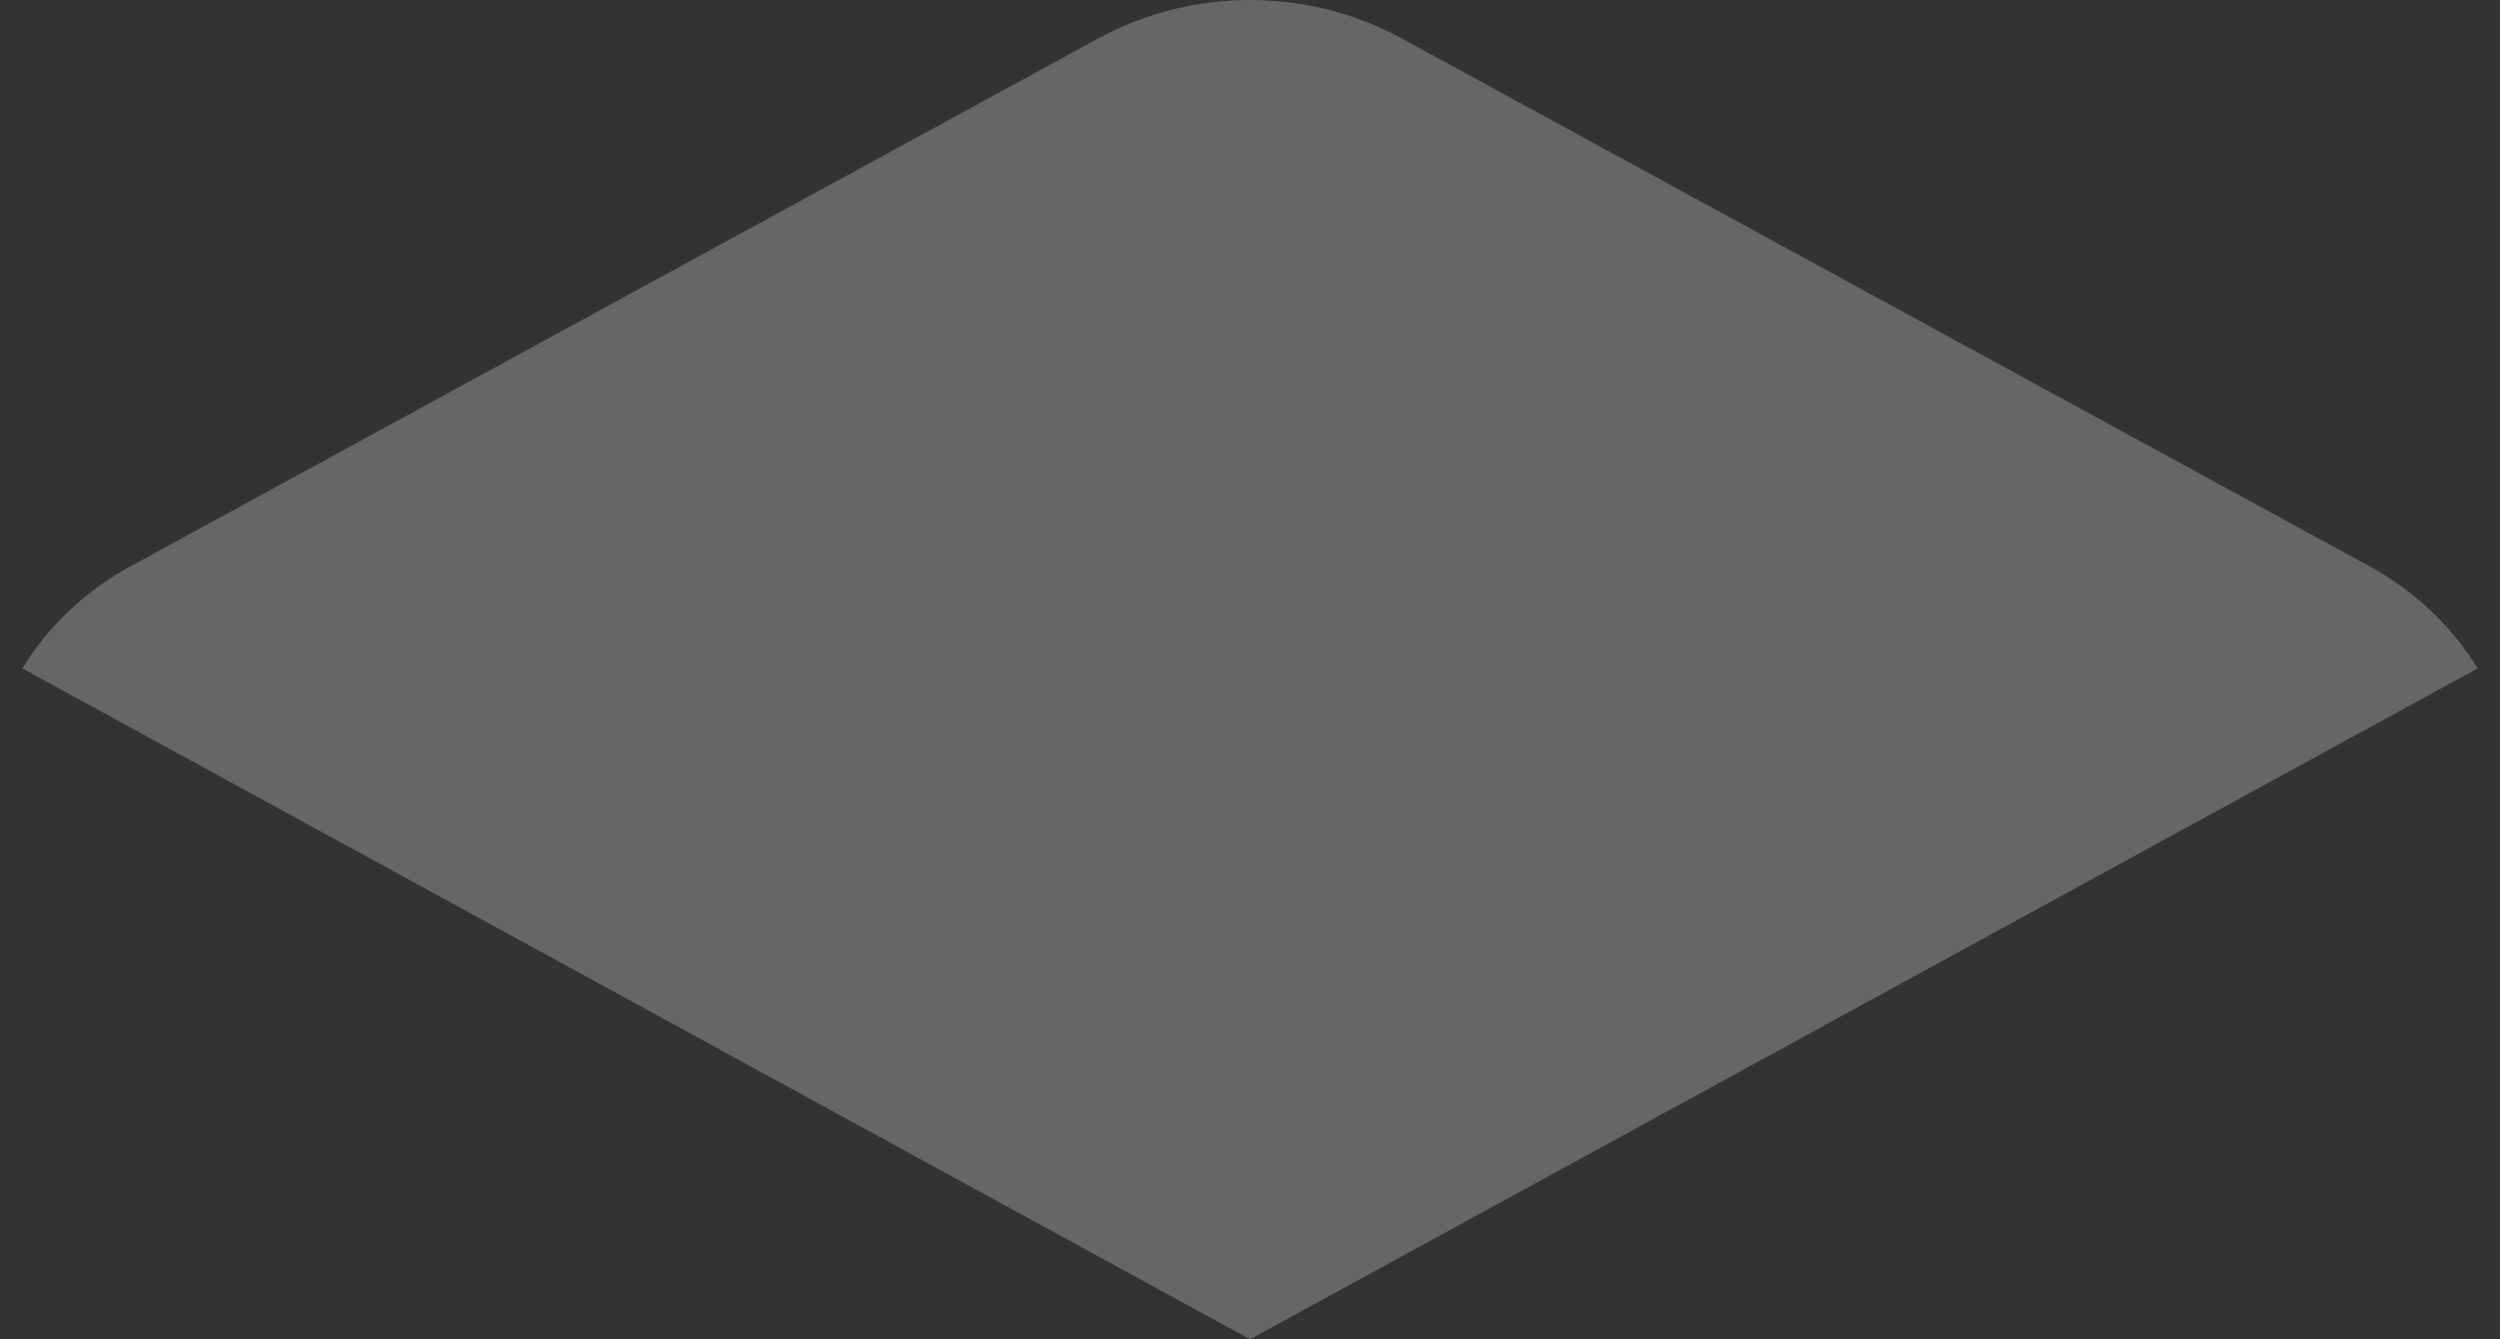 <svg width="56" height="30" viewBox="0 0 56 30" fill="none" xmlns="http://www.w3.org/2000/svg">
<rect x="0" y="0" width="56" height="30" fill="#333333" stroke="none"/>
<path opacity="0.25" d="M55.5 14.972L28 30L0.5 14.972C1.065 14.049 1.87 13.277 2.839 12.731L24.659 0.829C26.73 -0.276 29.27 -0.276 31.341 0.829L53.161 12.731C54.13 13.277 54.935 14.05 55.5 14.972Z" fill="white"/>
</svg>
